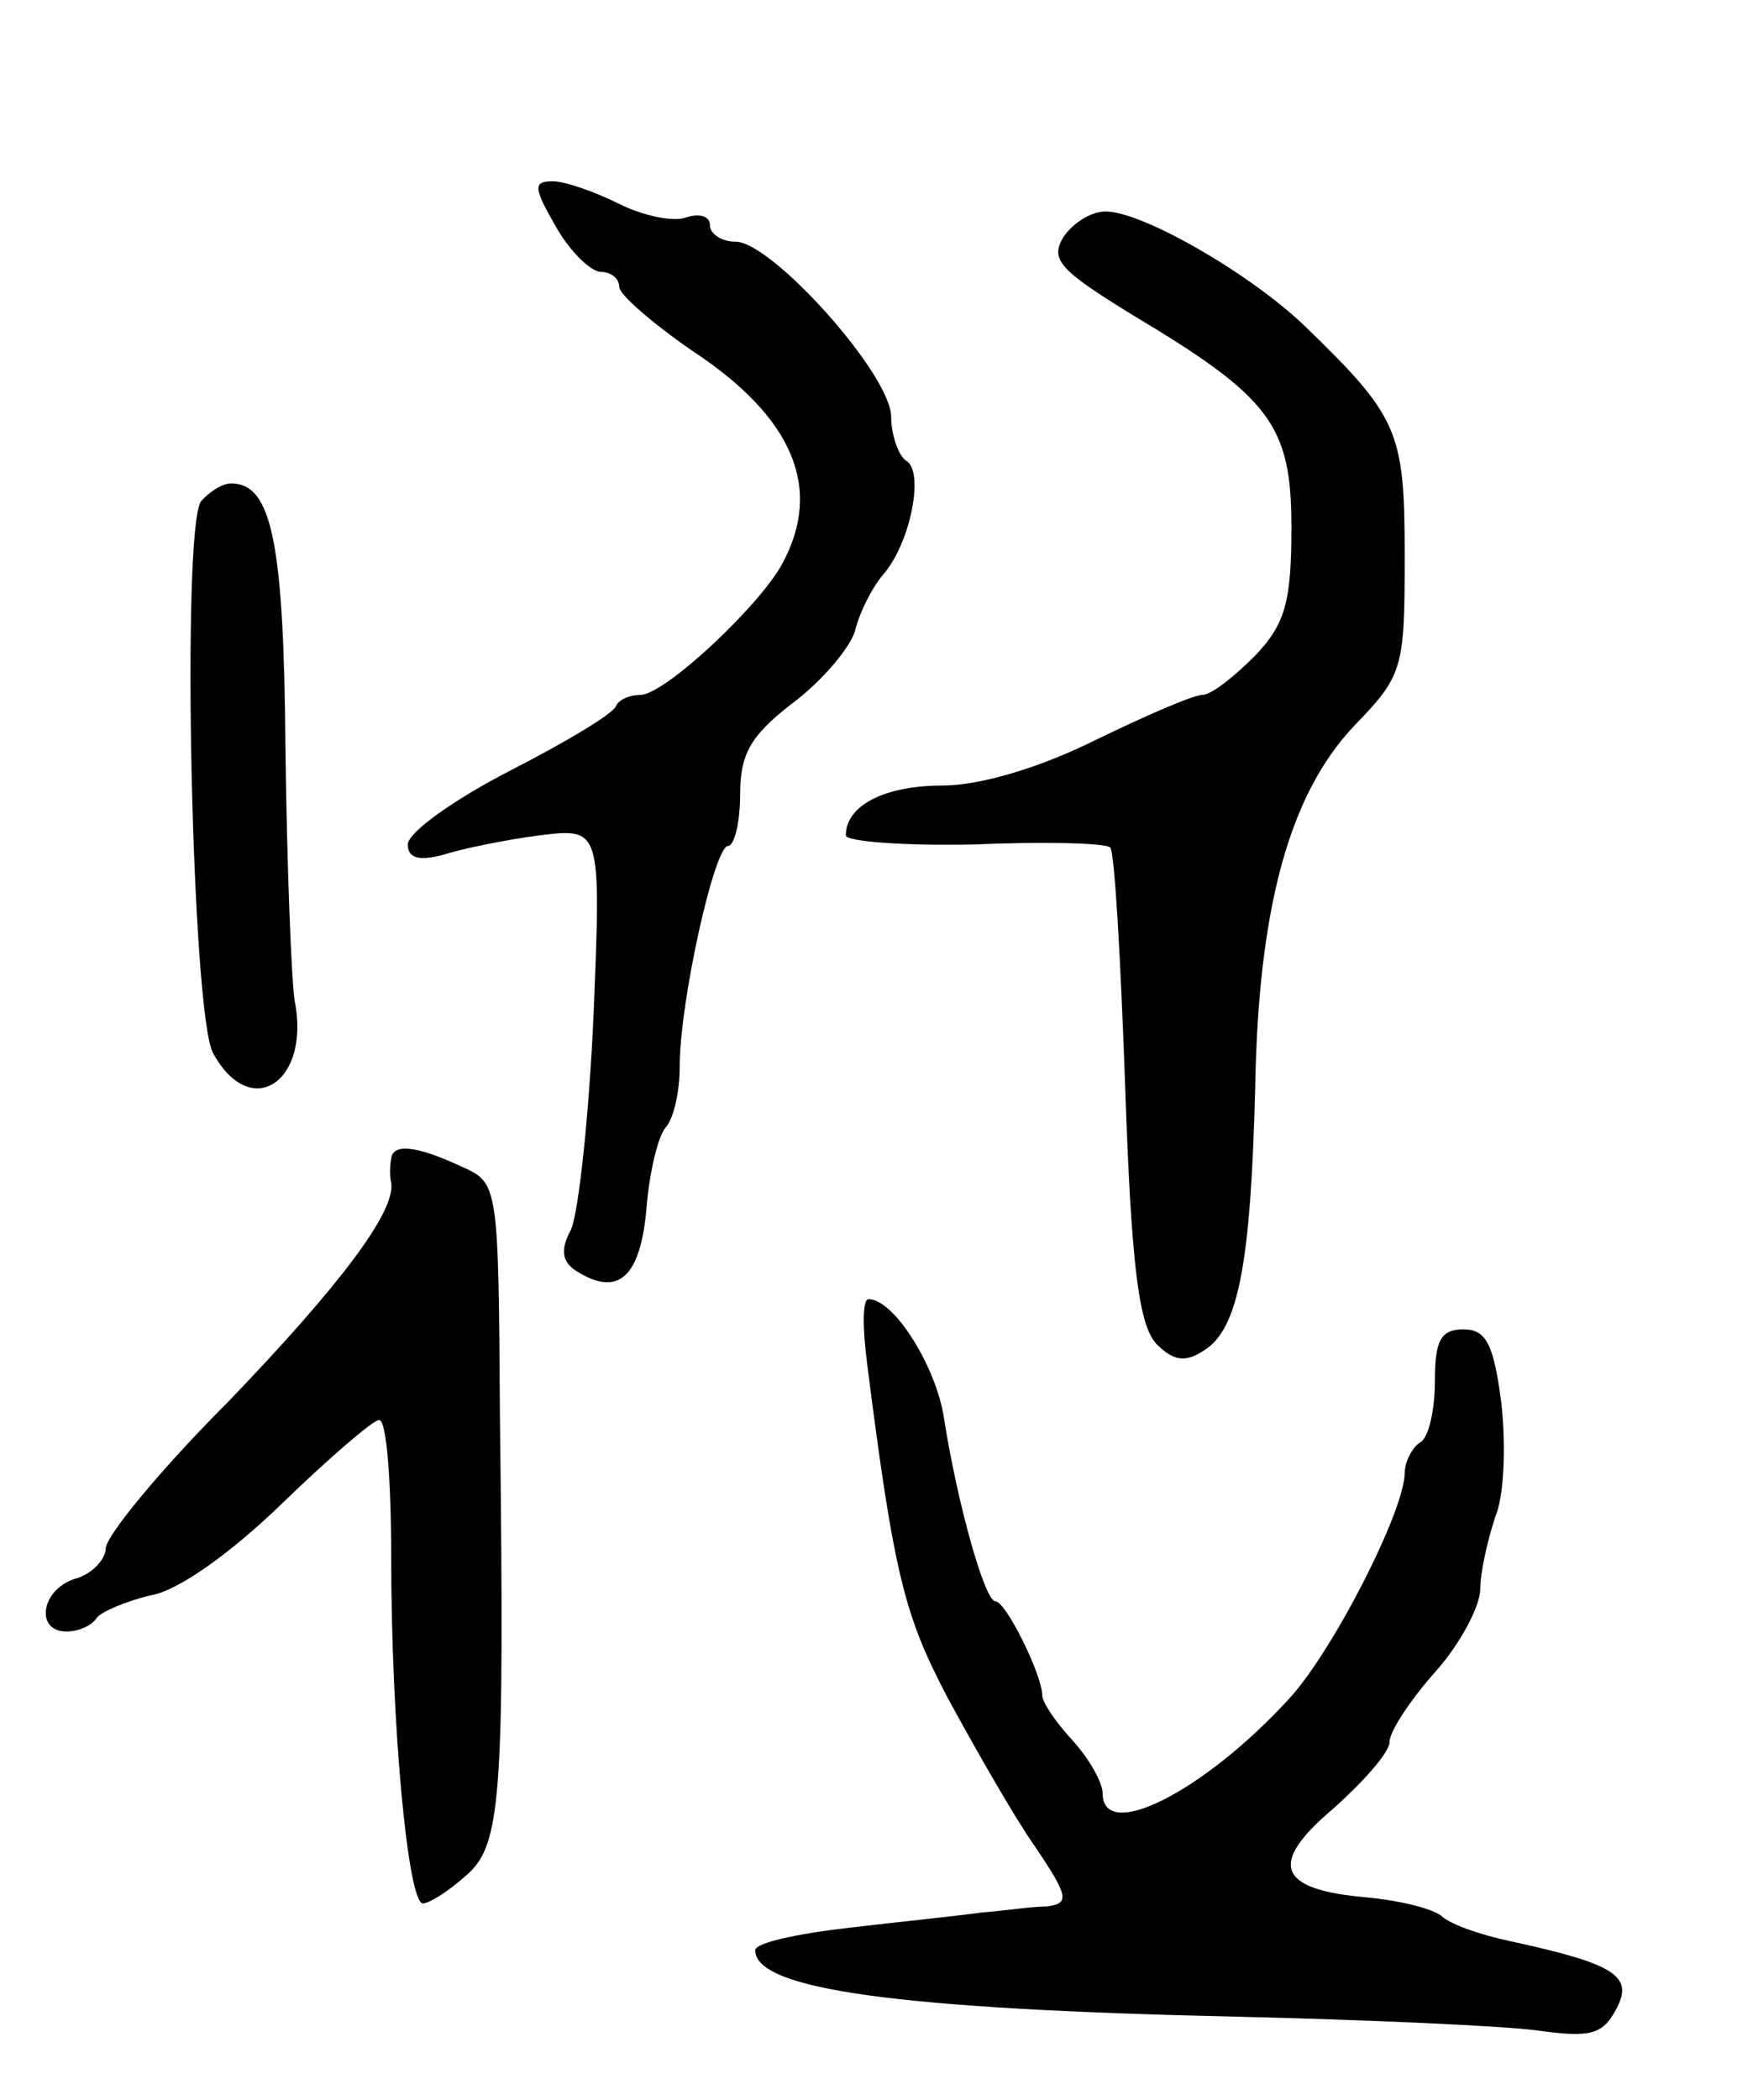 <svg version="1.0" xmlns="http://www.w3.org/2000/svg"
 width="115pt" height="139pt" viewBox="0 0 115 139"
 preserveAspectRatio="xMidYMid meet">
<g transform="translate(0,139) scale(0.1,-0.1)"
fill="#000000" stroke="none">
<path d="M368 1240 c9 -16 23 -30 30 -30 6 0 12 -4 12 -10 0 -5 22 -24 48 -42
67 -44 87 -91 60 -141 -15 -28 -78 -87 -94 -87 -7 0 -14 -3 -16 -7 -1 -5 -33
-24 -70 -43 -37 -19 -68 -41 -68 -49 0 -9 7 -11 23 -7 12 4 41 10 64 13 41 5
41 5 36 -118 -3 -68 -10 -132 -15 -143 -7 -13 -6 -21 3 -27 28 -18 43 -5 47
41 2 25 8 49 13 54 5 6 9 23 9 40 0 43 23 146 32 146 4 0 8 15 8 34 0 27 7 39
34 60 19 14 38 36 42 48 3 13 12 30 19 38 18 21 27 68 15 75 -5 3 -10 17 -10
29 0 28 -79 116 -103 116 -9 0 -17 5 -17 11 0 6 -7 8 -16 5 -8 -3 -28 1 -44 9
-16 8 -36 15 -44 15 -13 0 -13 -4 2 -30z"/>
<path d="M704 1233 c-9 -15 -2 -22 45 -51 92 -55 106 -73 106 -141 0 -49 -4
-64 -24 -85 -14 -14 -29 -26 -35 -26 -6 0 -38 -14 -71 -30 -36 -18 -76 -30
-101 -30 -38 0 -64 -13 -64 -33 0 -4 38 -7 85 -6 46 2 87 1 90 -2 3 -3 7 -75
10 -160 4 -117 9 -157 21 -169 11 -11 19 -12 31 -4 23 14 31 58 34 173 2 121
23 196 66 241 32 33 33 38 33 112 0 83 -4 92 -67 153 -37 35 -107 75 -131 75
-10 0 -22 -8 -28 -17z"/>
<path d="M133 1058 c-13 -20 -6 -339 8 -365 25 -46 65 -19 54 35 -2 13 -5 87
-6 165 -1 138 -9 177 -36 177 -6 0 -15 -6 -20 -12z"/>
<path d="M259 623 c-1 -5 -1 -12 0 -16 3 -19 -34 -68 -108 -145 -45 -45 -81
-89 -81 -97 0 -7 -9 -17 -20 -20 -23 -7 -27 -35 -6 -35 8 0 17 4 20 9 3 4 19
11 36 15 18 3 53 28 87 61 31 30 60 55 64 55 5 0 8 -41 8 -91 0 -110 11 -229
21 -229 4 0 17 8 28 18 24 20 26 50 23 303 -1 156 -1 156 -26 167 -30 14 -45
15 -46 5z"/>
<path d="M574 488 c18 -142 25 -168 54 -223 18 -33 43 -77 57 -97 23 -34 23
-38 8 -40 -10 0 -29 -3 -43 -4 -14 -2 -53 -6 -87 -10 -35 -4 -63 -10 -63 -15
0 -26 94 -39 320 -44 85 -2 174 -6 197 -9 36 -5 44 -3 53 14 12 22 -1 30 -70
45 -19 4 -40 11 -46 17 -7 5 -28 10 -49 12 -59 5 -66 22 -22 59 20 18 37 37
37 44 0 7 14 28 30 46 17 19 30 44 30 55 0 11 5 33 10 48 6 14 7 48 4 75 -5
39 -10 49 -25 49 -15 0 -19 -7 -19 -34 0 -19 -4 -38 -10 -41 -5 -3 -10 -13
-10 -20 0 -25 -48 -119 -77 -150 -56 -61 -123 -95 -123 -62 0 7 -9 23 -20 35
-11 12 -20 25 -20 30 0 13 -24 62 -31 62 -7 0 -25 64 -34 121 -5 34 -33 79
-50 79 -4 0 -4 -19 -1 -42z"/>
</g>
</svg>
